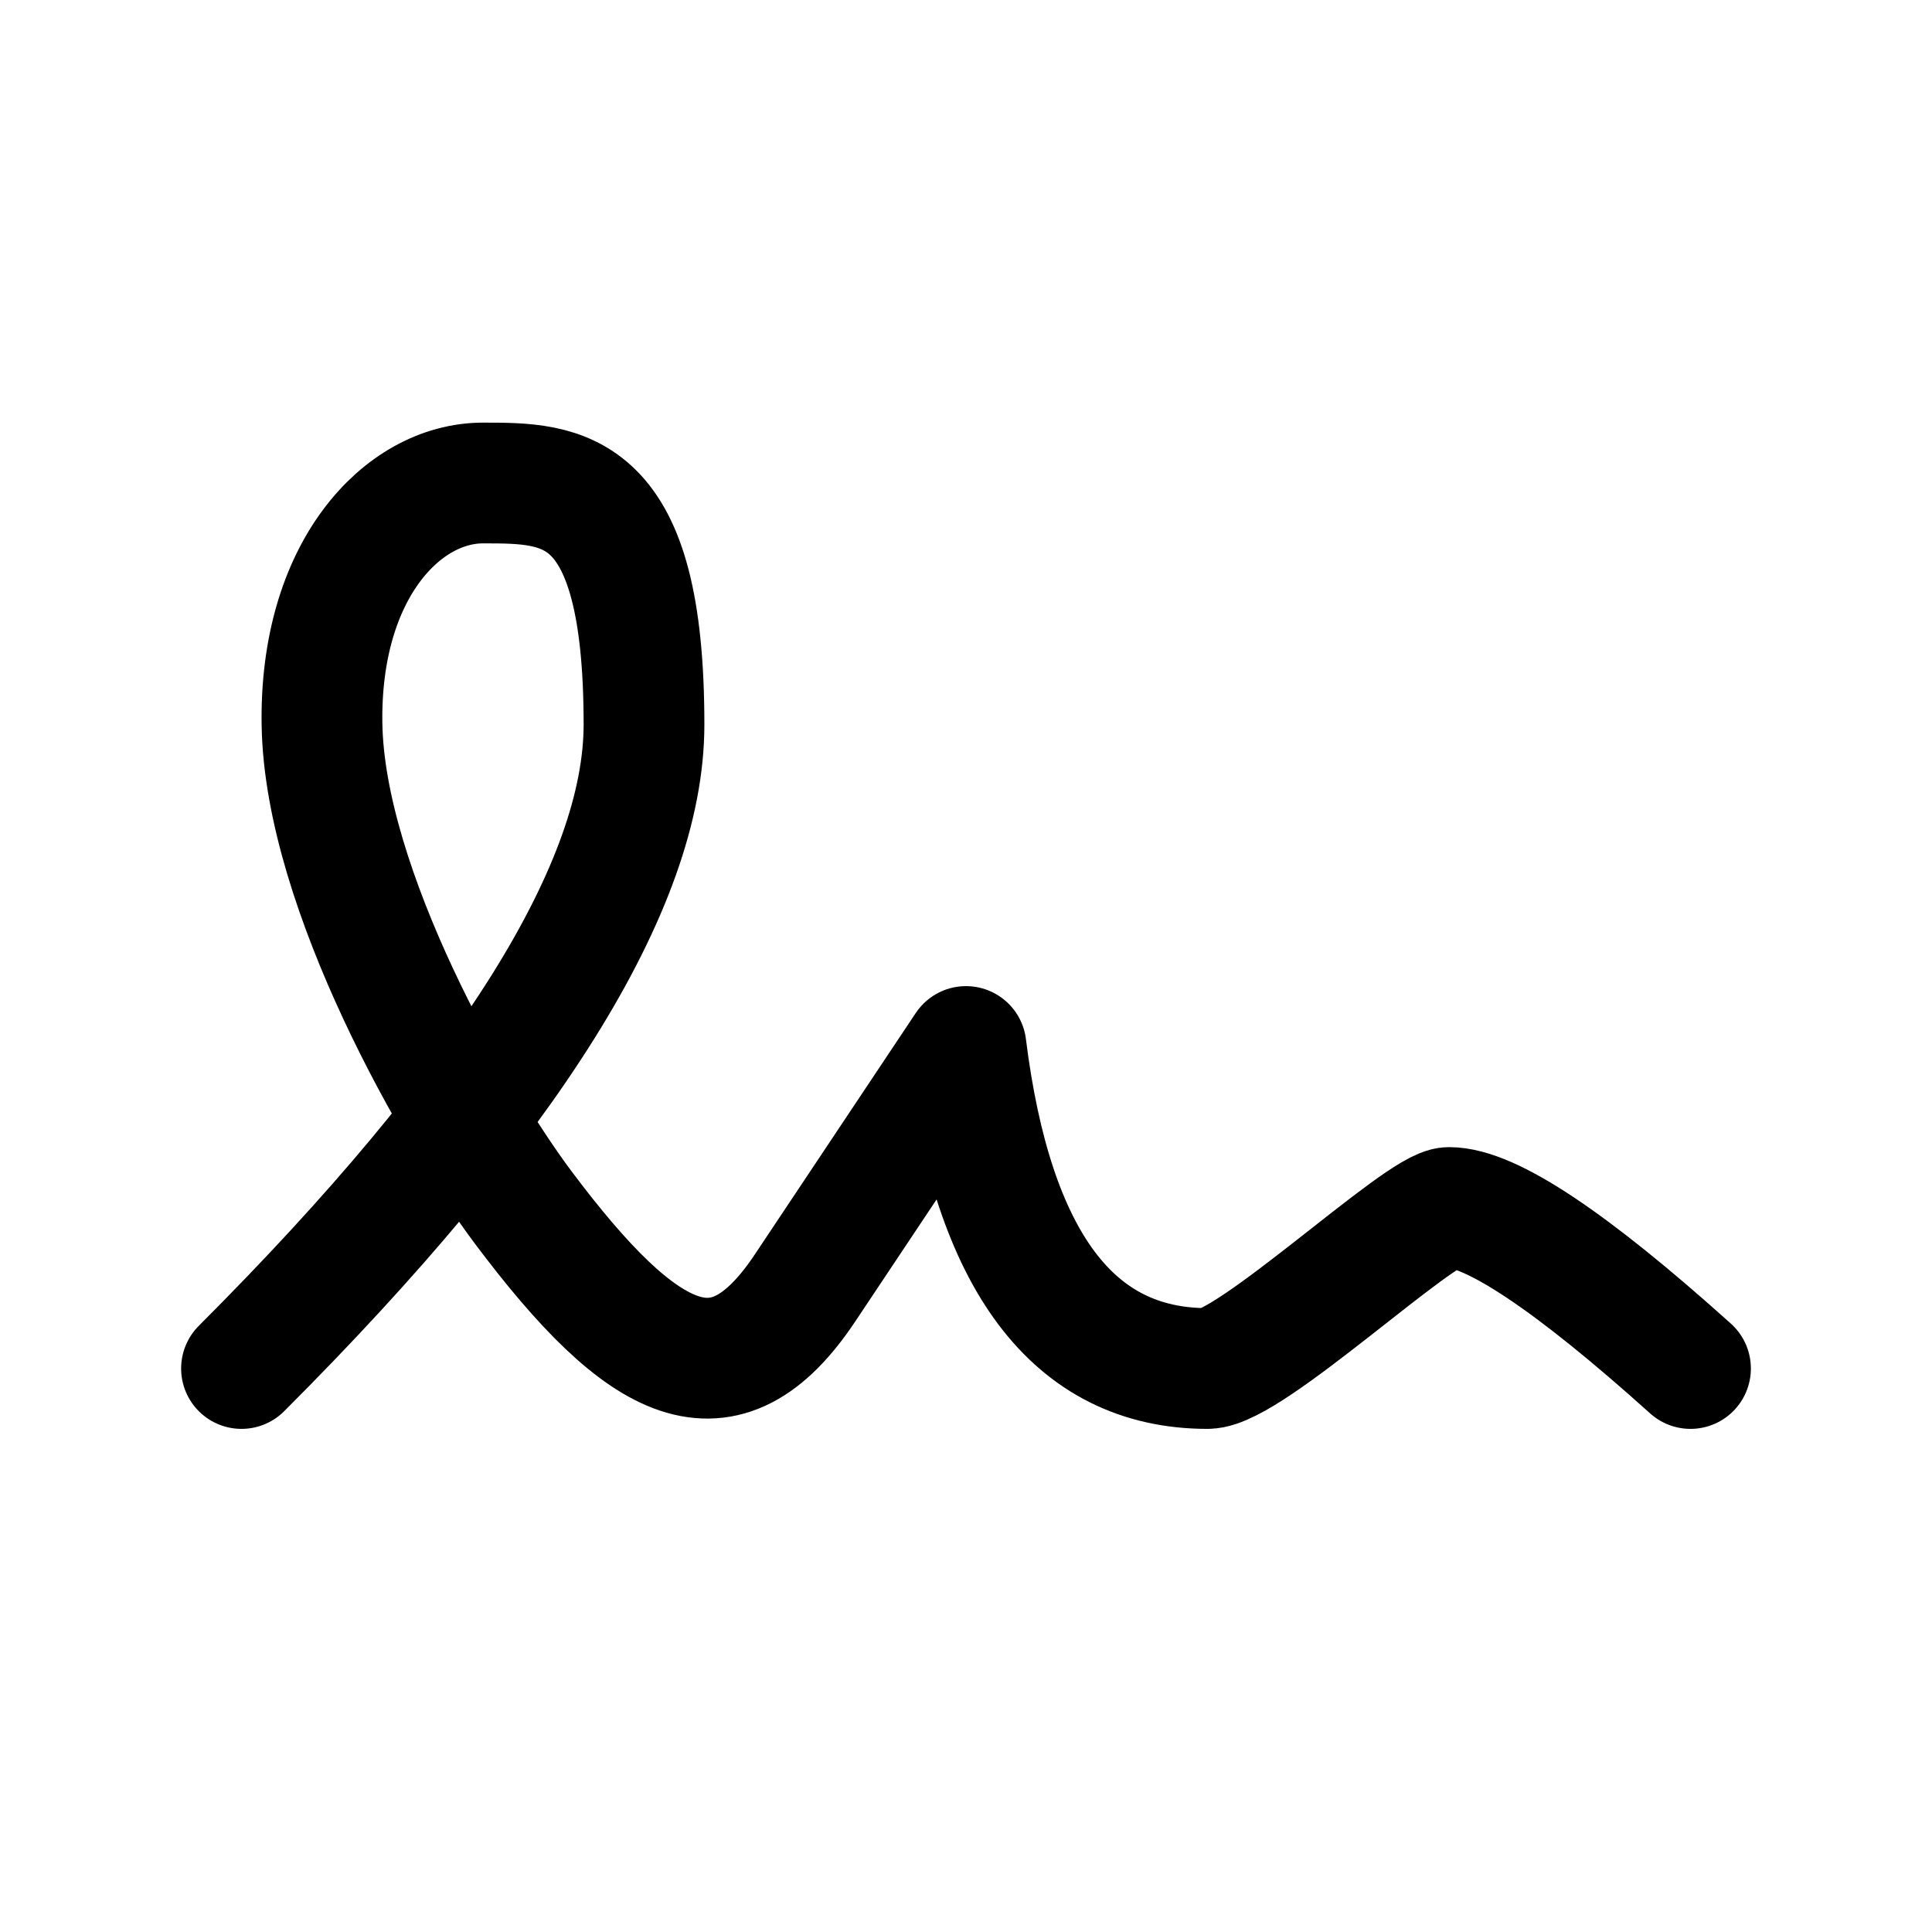 <svg xmlns="http://www.w3.org/2000/svg" fill="none" stroke-linecap="round" stroke-linejoin="round" viewBox="0 0 24 24" stroke-width="1.5" stroke="currentColor" aria-hidden="true" data-slot="icon" height="16px" width="16px">
  <path d="M3 17q5-5 5-8c0-3-1-3-2-3S3.968 7.085 4 9c.034 2.048 1.658 4.877 2.5 6C8 17 9 17.5 10 16l2-3q.5 4 3 4c.53 0 2.639-2 3-2q.776 0 3 2"/>
</svg>
